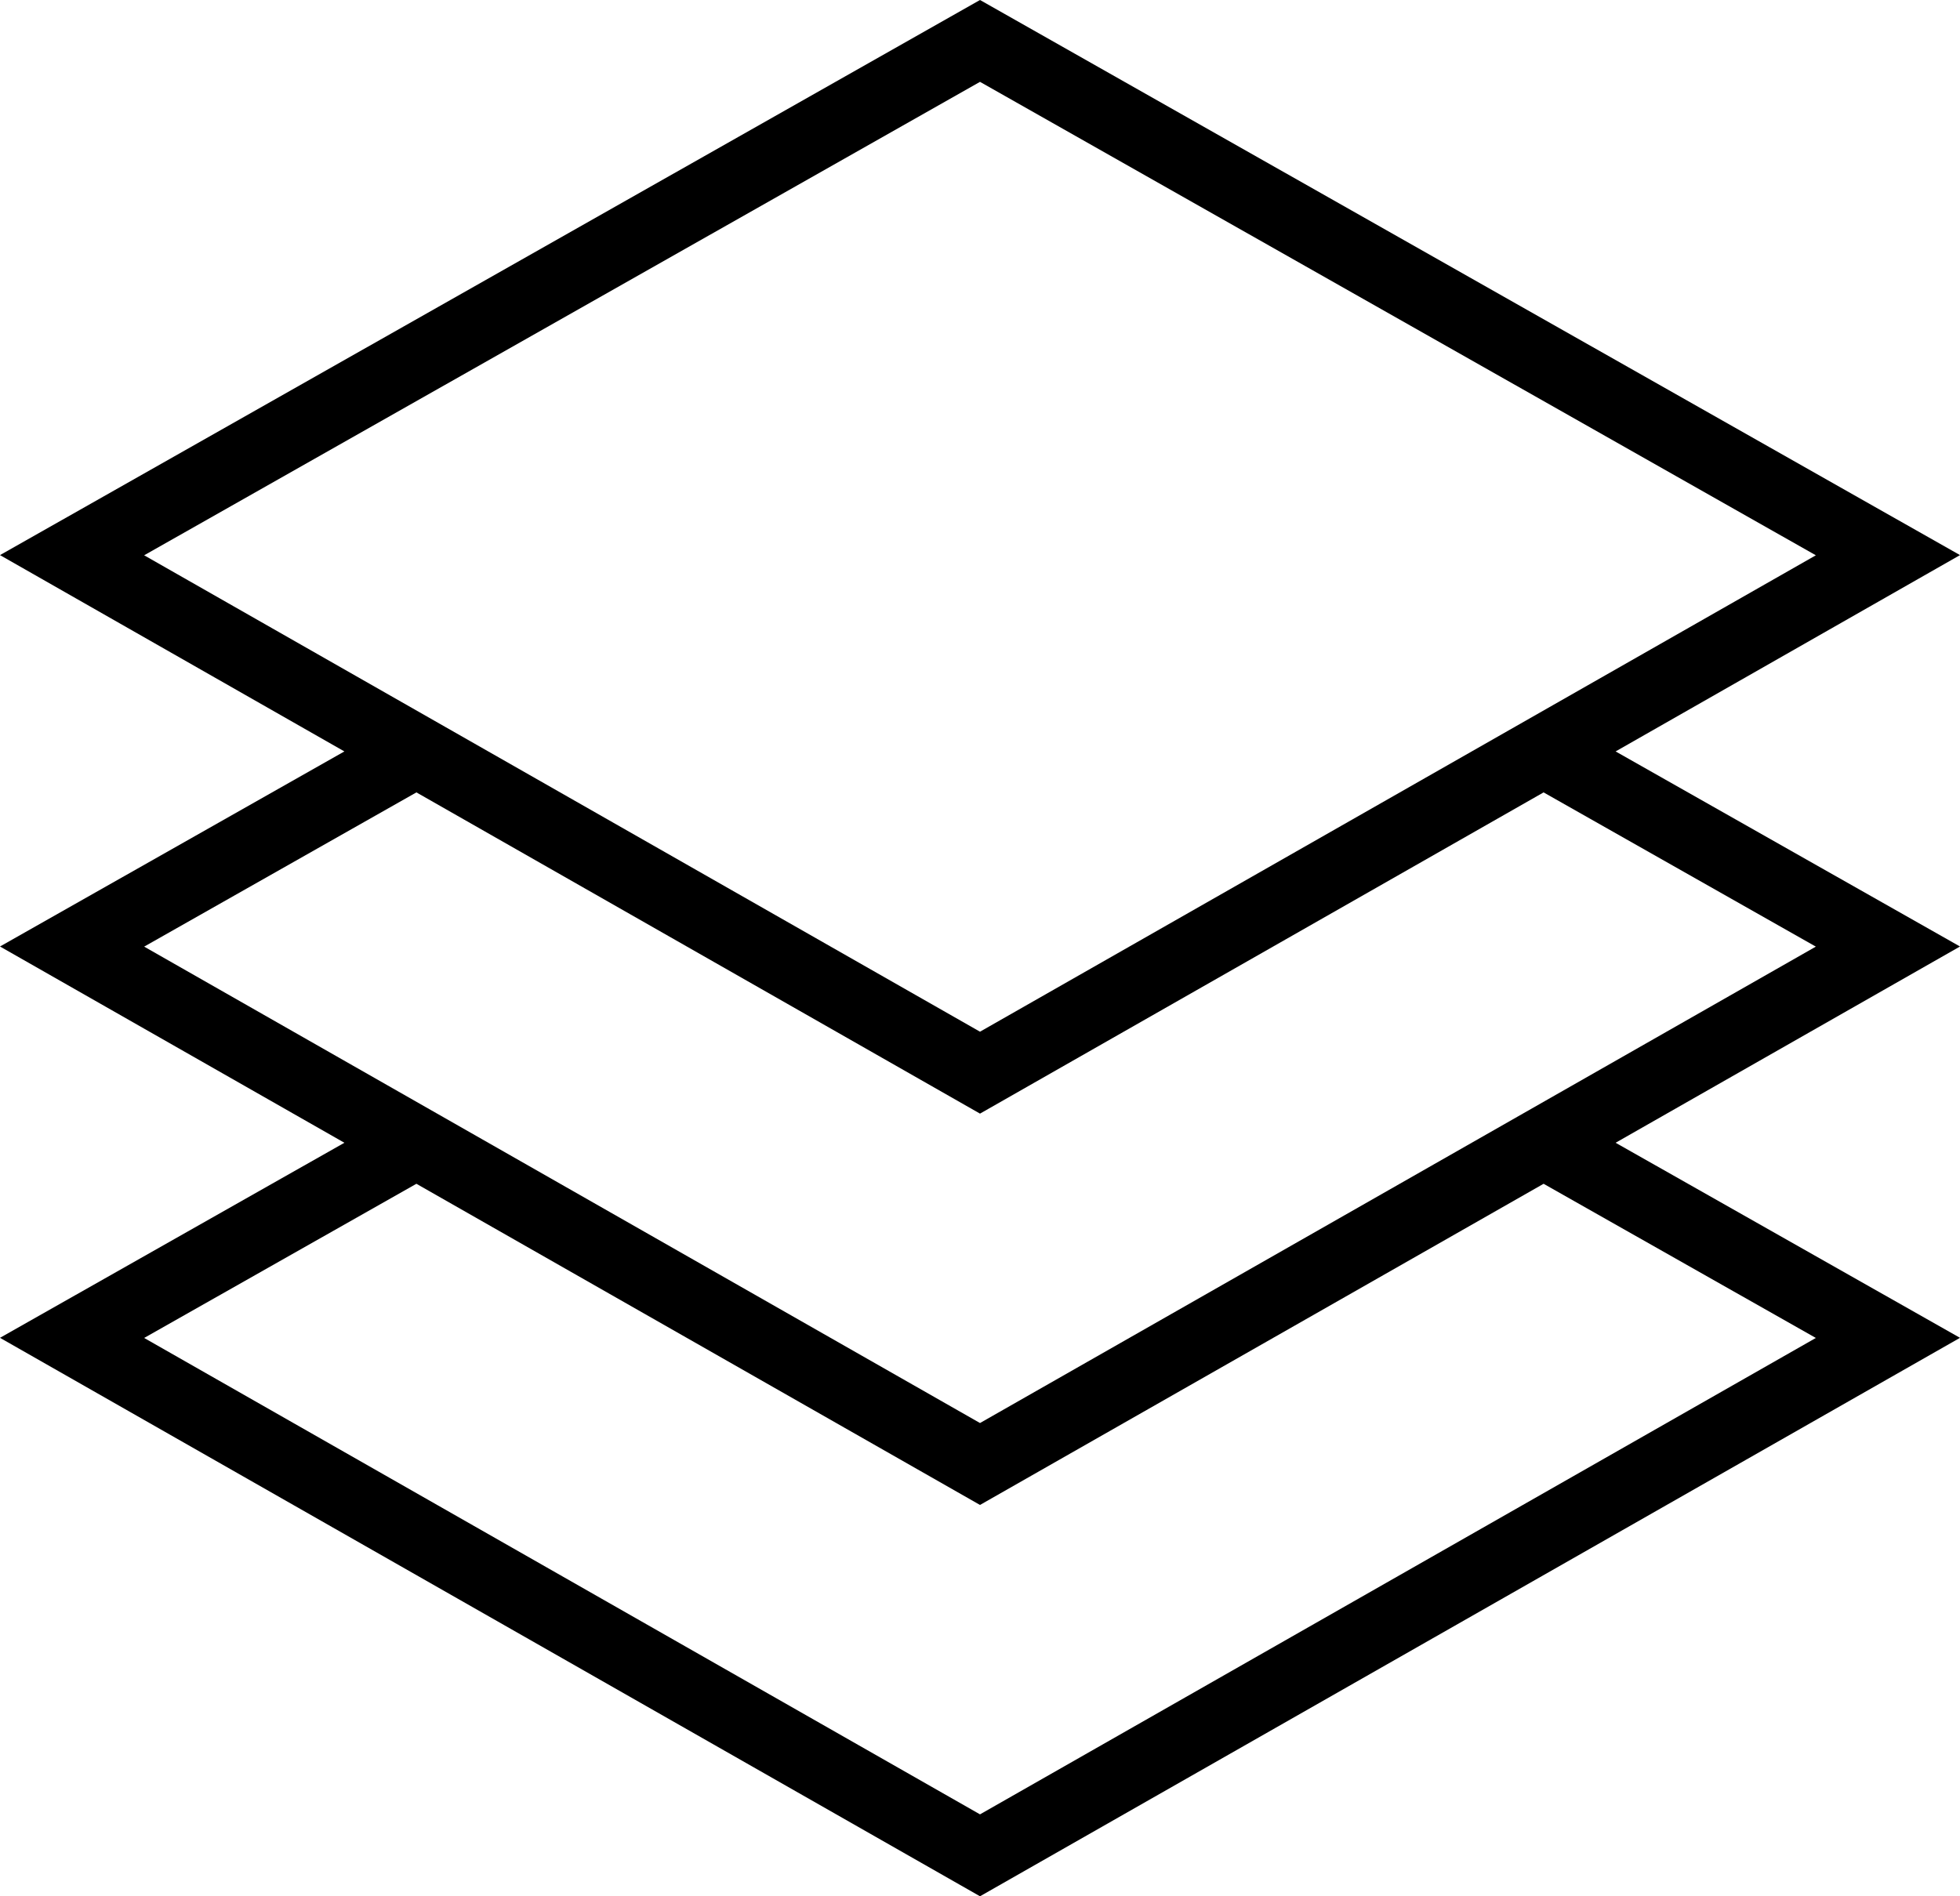 <?xml version="1.0" encoding="UTF-8"?>
<svg width="31px" height="30px" viewBox="0 0 31 30" version="1.1" xmlns="http://www.w3.org/2000/svg" xmlns:xlink="http://www.w3.org/1999/xlink">
    <!-- Generator: Sketch 48.2 (47327) - http://www.bohemiancoding.com/sketch -->
    <title>layers (1)</title>
    <desc>Created with Sketch.</desc>
    <defs></defs>
    <g id="Desktop-HD" stroke="none" stroke-width="1" fill="none" fill-rule="evenodd" transform="translate(-732, -2173)">
        <g id="Who-we-are" transform="translate(0, 818)" fill="#000000" fill-rule="nonzero">
            <g id="We-Combine-Web-Desig" transform="translate(0, 919)">
                <g id="text" transform="translate(731, 123)">
                    <g id="Design" transform="translate(1, 306)">
                        <g id="layers-(1)" transform="translate(0, 7)">
                            <path d="M25.553,11.888 L31,8.782 L15.5,0 L0,8.782 L5.447,11.888 L0,14.974 L5.447,18.079 L0,21.165 L15.5,30 L31,21.165 L25.553,18.079 L31,14.974 L25.553,11.888 Z M15.5,1.295 L28.72,8.785 L15.5,16.322 L2.28,8.785 L15.5,1.295 Z M6.586,12.536 L15.5,17.618 L24.414,12.536 L28.72,14.976 L15.5,22.513 L2.28,14.976 L6.586,12.536 Z M28.72,21.167 L15.5,28.704 L2.28,21.167 L6.586,18.728 L15.5,23.809 L24.414,18.728 L28.72,21.167 Z" id="Shape"></path>
                        </g>
                    </g>
                </g>
            </g>
        </g>
    </g>
</svg>
